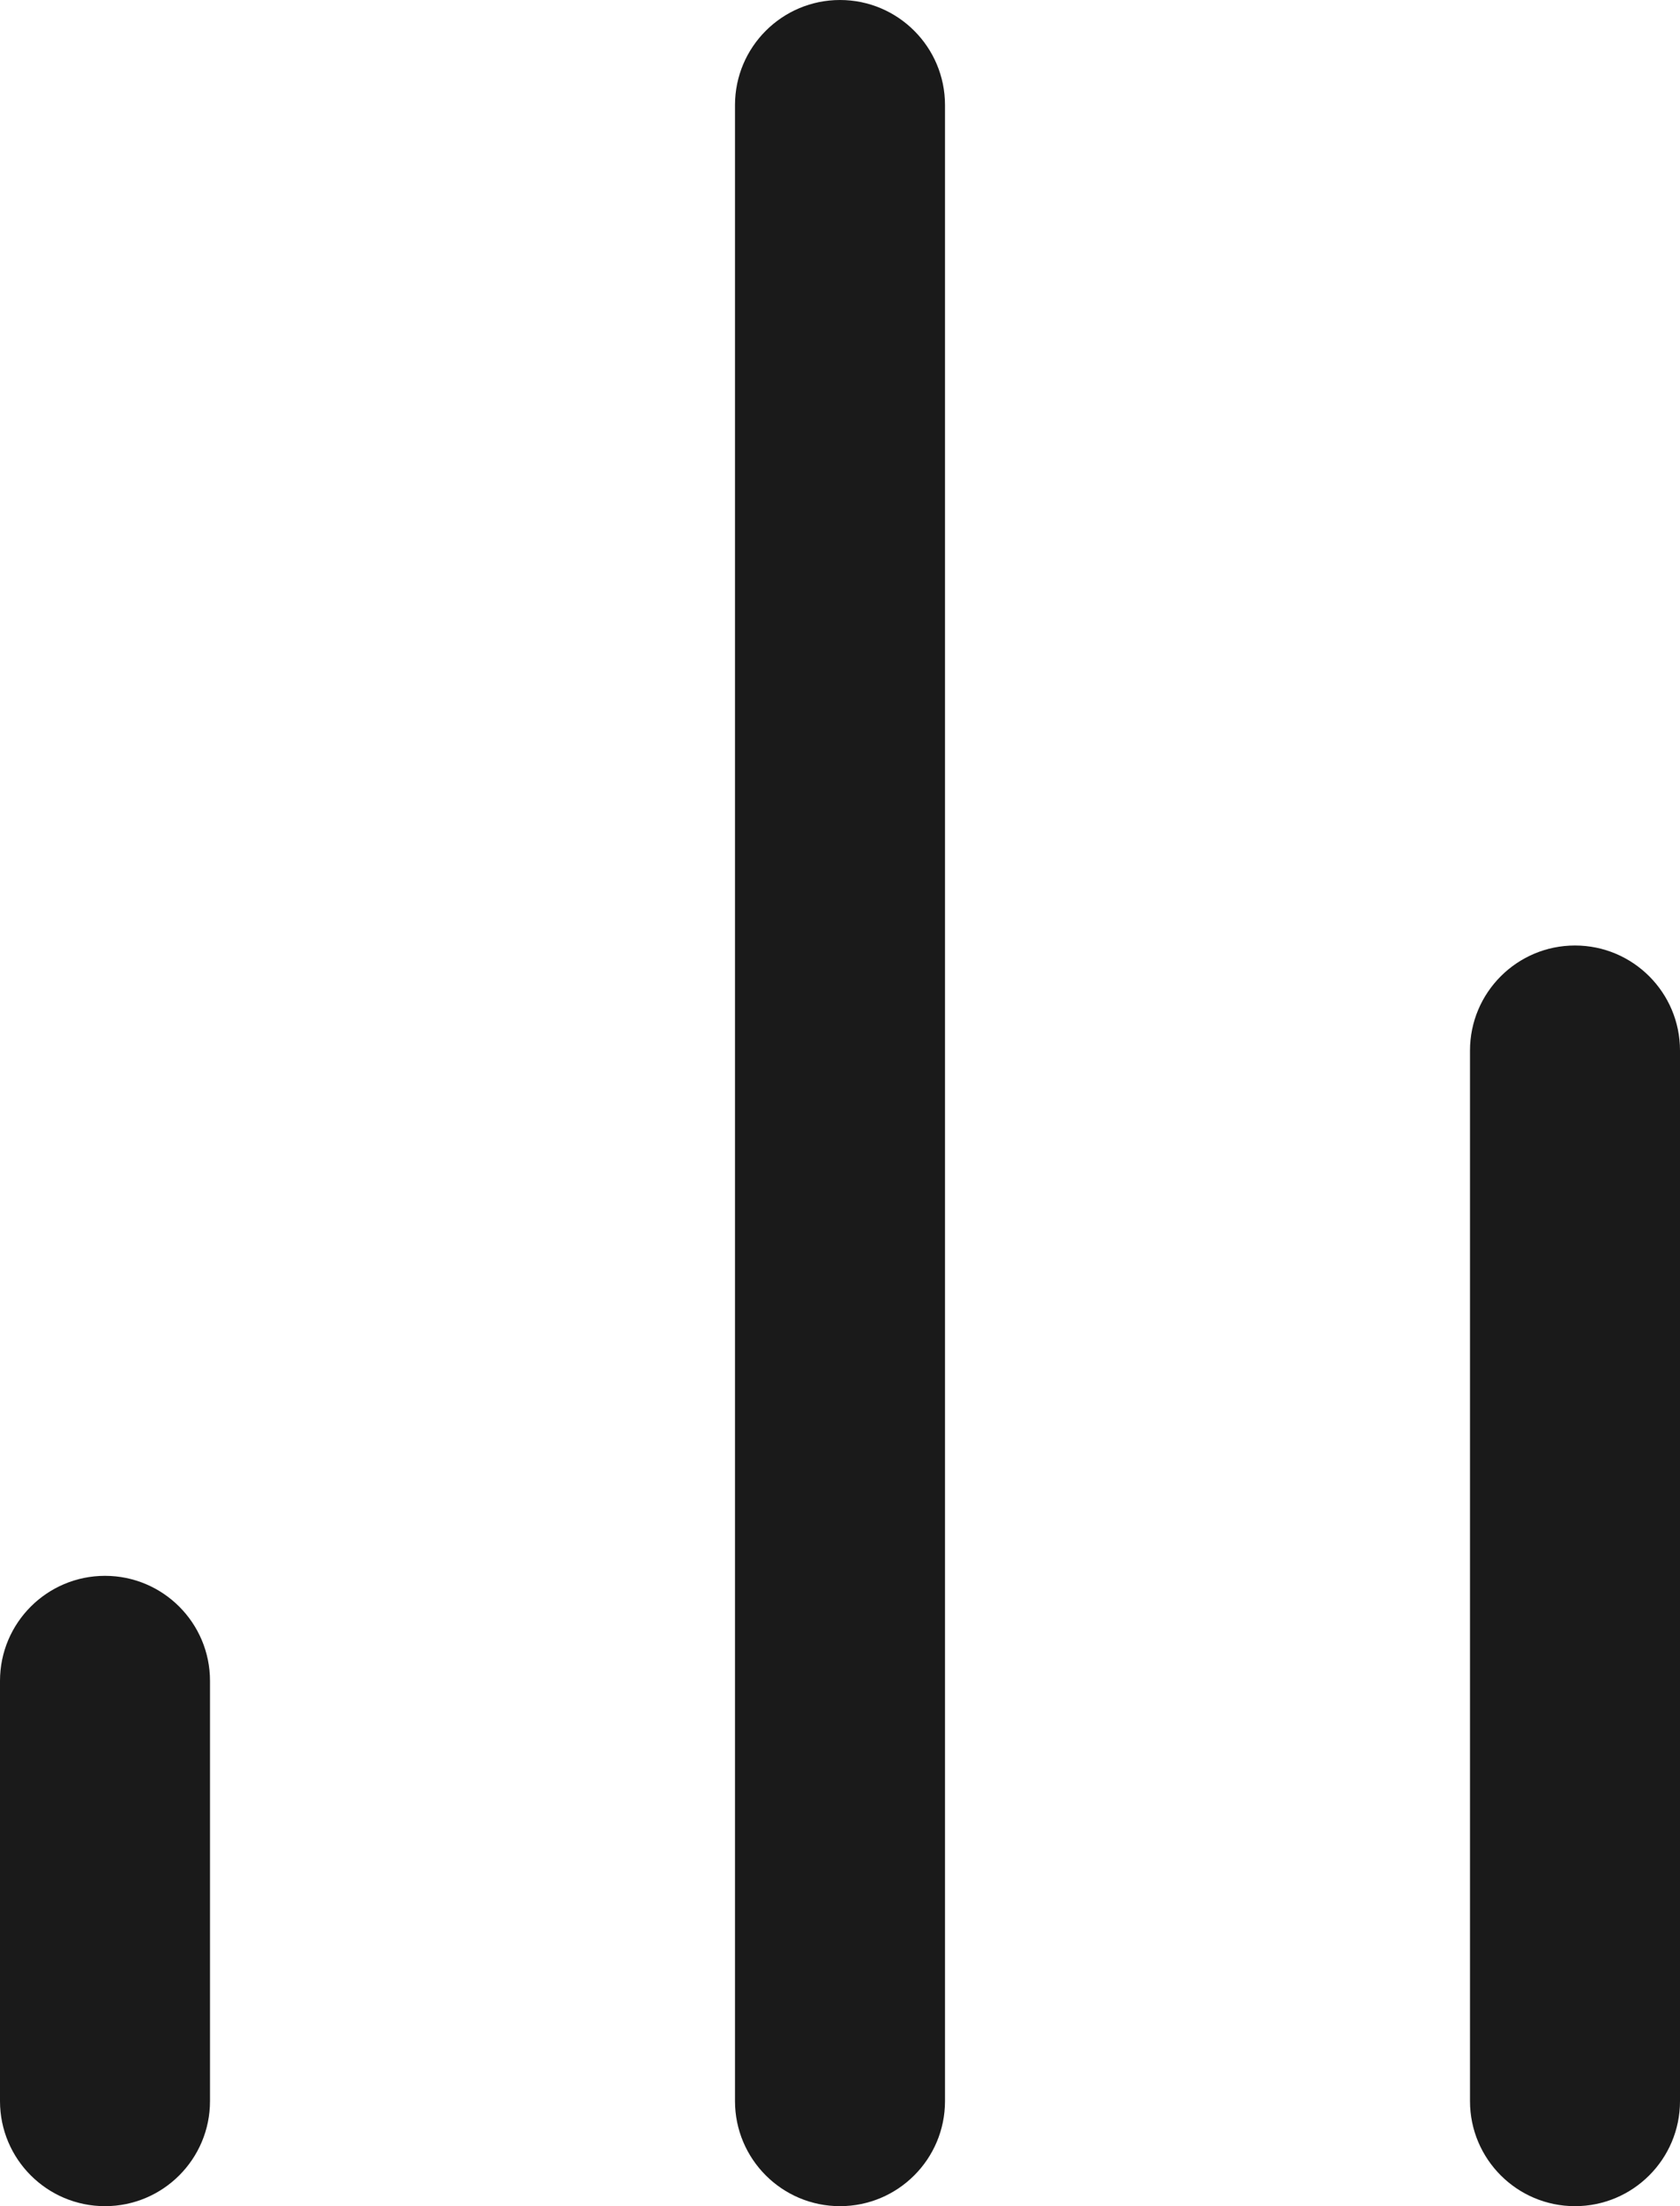 <svg width="16" height="21" viewBox="0 0 16 21" fill="none" xmlns="http://www.w3.org/2000/svg">
<path fill-rule="evenodd" clip-rule="evenodd" d="M7 1C7 0.448 7.448 0 8 0C8.552 0 9 0.448 9 1V20C9 20.552 8.552 21 8 21C7.448 21 7 20.552 7 20V1ZM14 10C14 9.448 14.448 9 15 9C15.552 9 16 9.448 16 10V20C16 20.552 15.552 21 15 21C14.448 21 14 20.552 14 20V10ZM1 15C0.448 15 0 15.448 0 16V20C0 20.552 0.448 21 1 21C1.552 21 2 20.552 2 20V16C2 15.448 1.552 15 1 15Z" fill="#1A1A1A"/>
</svg>
